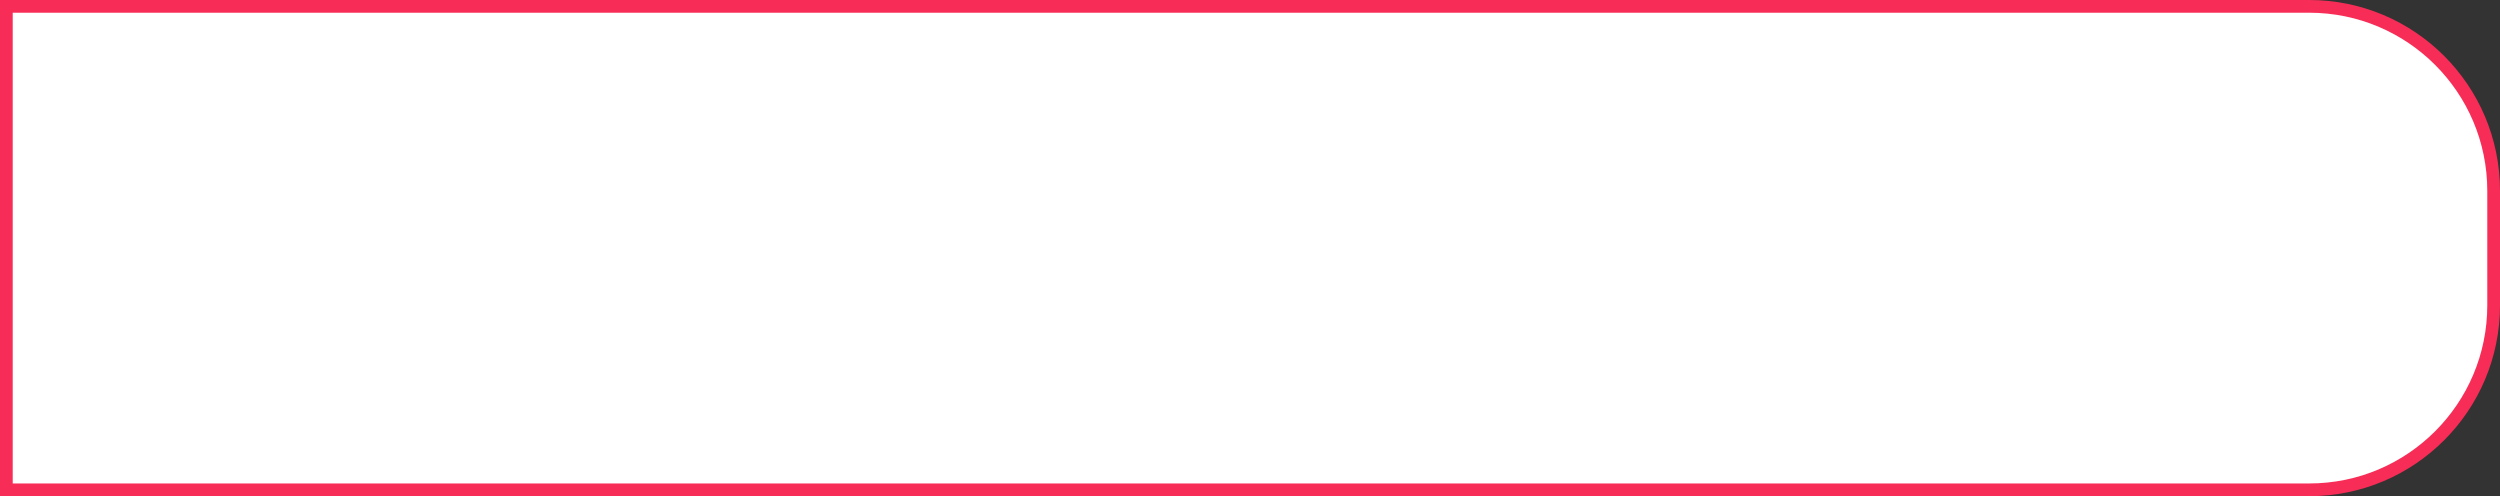 <svg width="393" height="78" viewBox="0 0 393 78" fill="none" xmlns="http://www.w3.org/2000/svg">
<rect x="0" y="0" width="393" height="78" fill="#333333" stroke="none"/>
<path d="M1 1H363C379.016 1 392 13.984 392 30V48C392 64.016 379.016 77 363 77H1V1Z" fill="white" stroke="#F72D57" stroke-width="2"/>
</svg>
